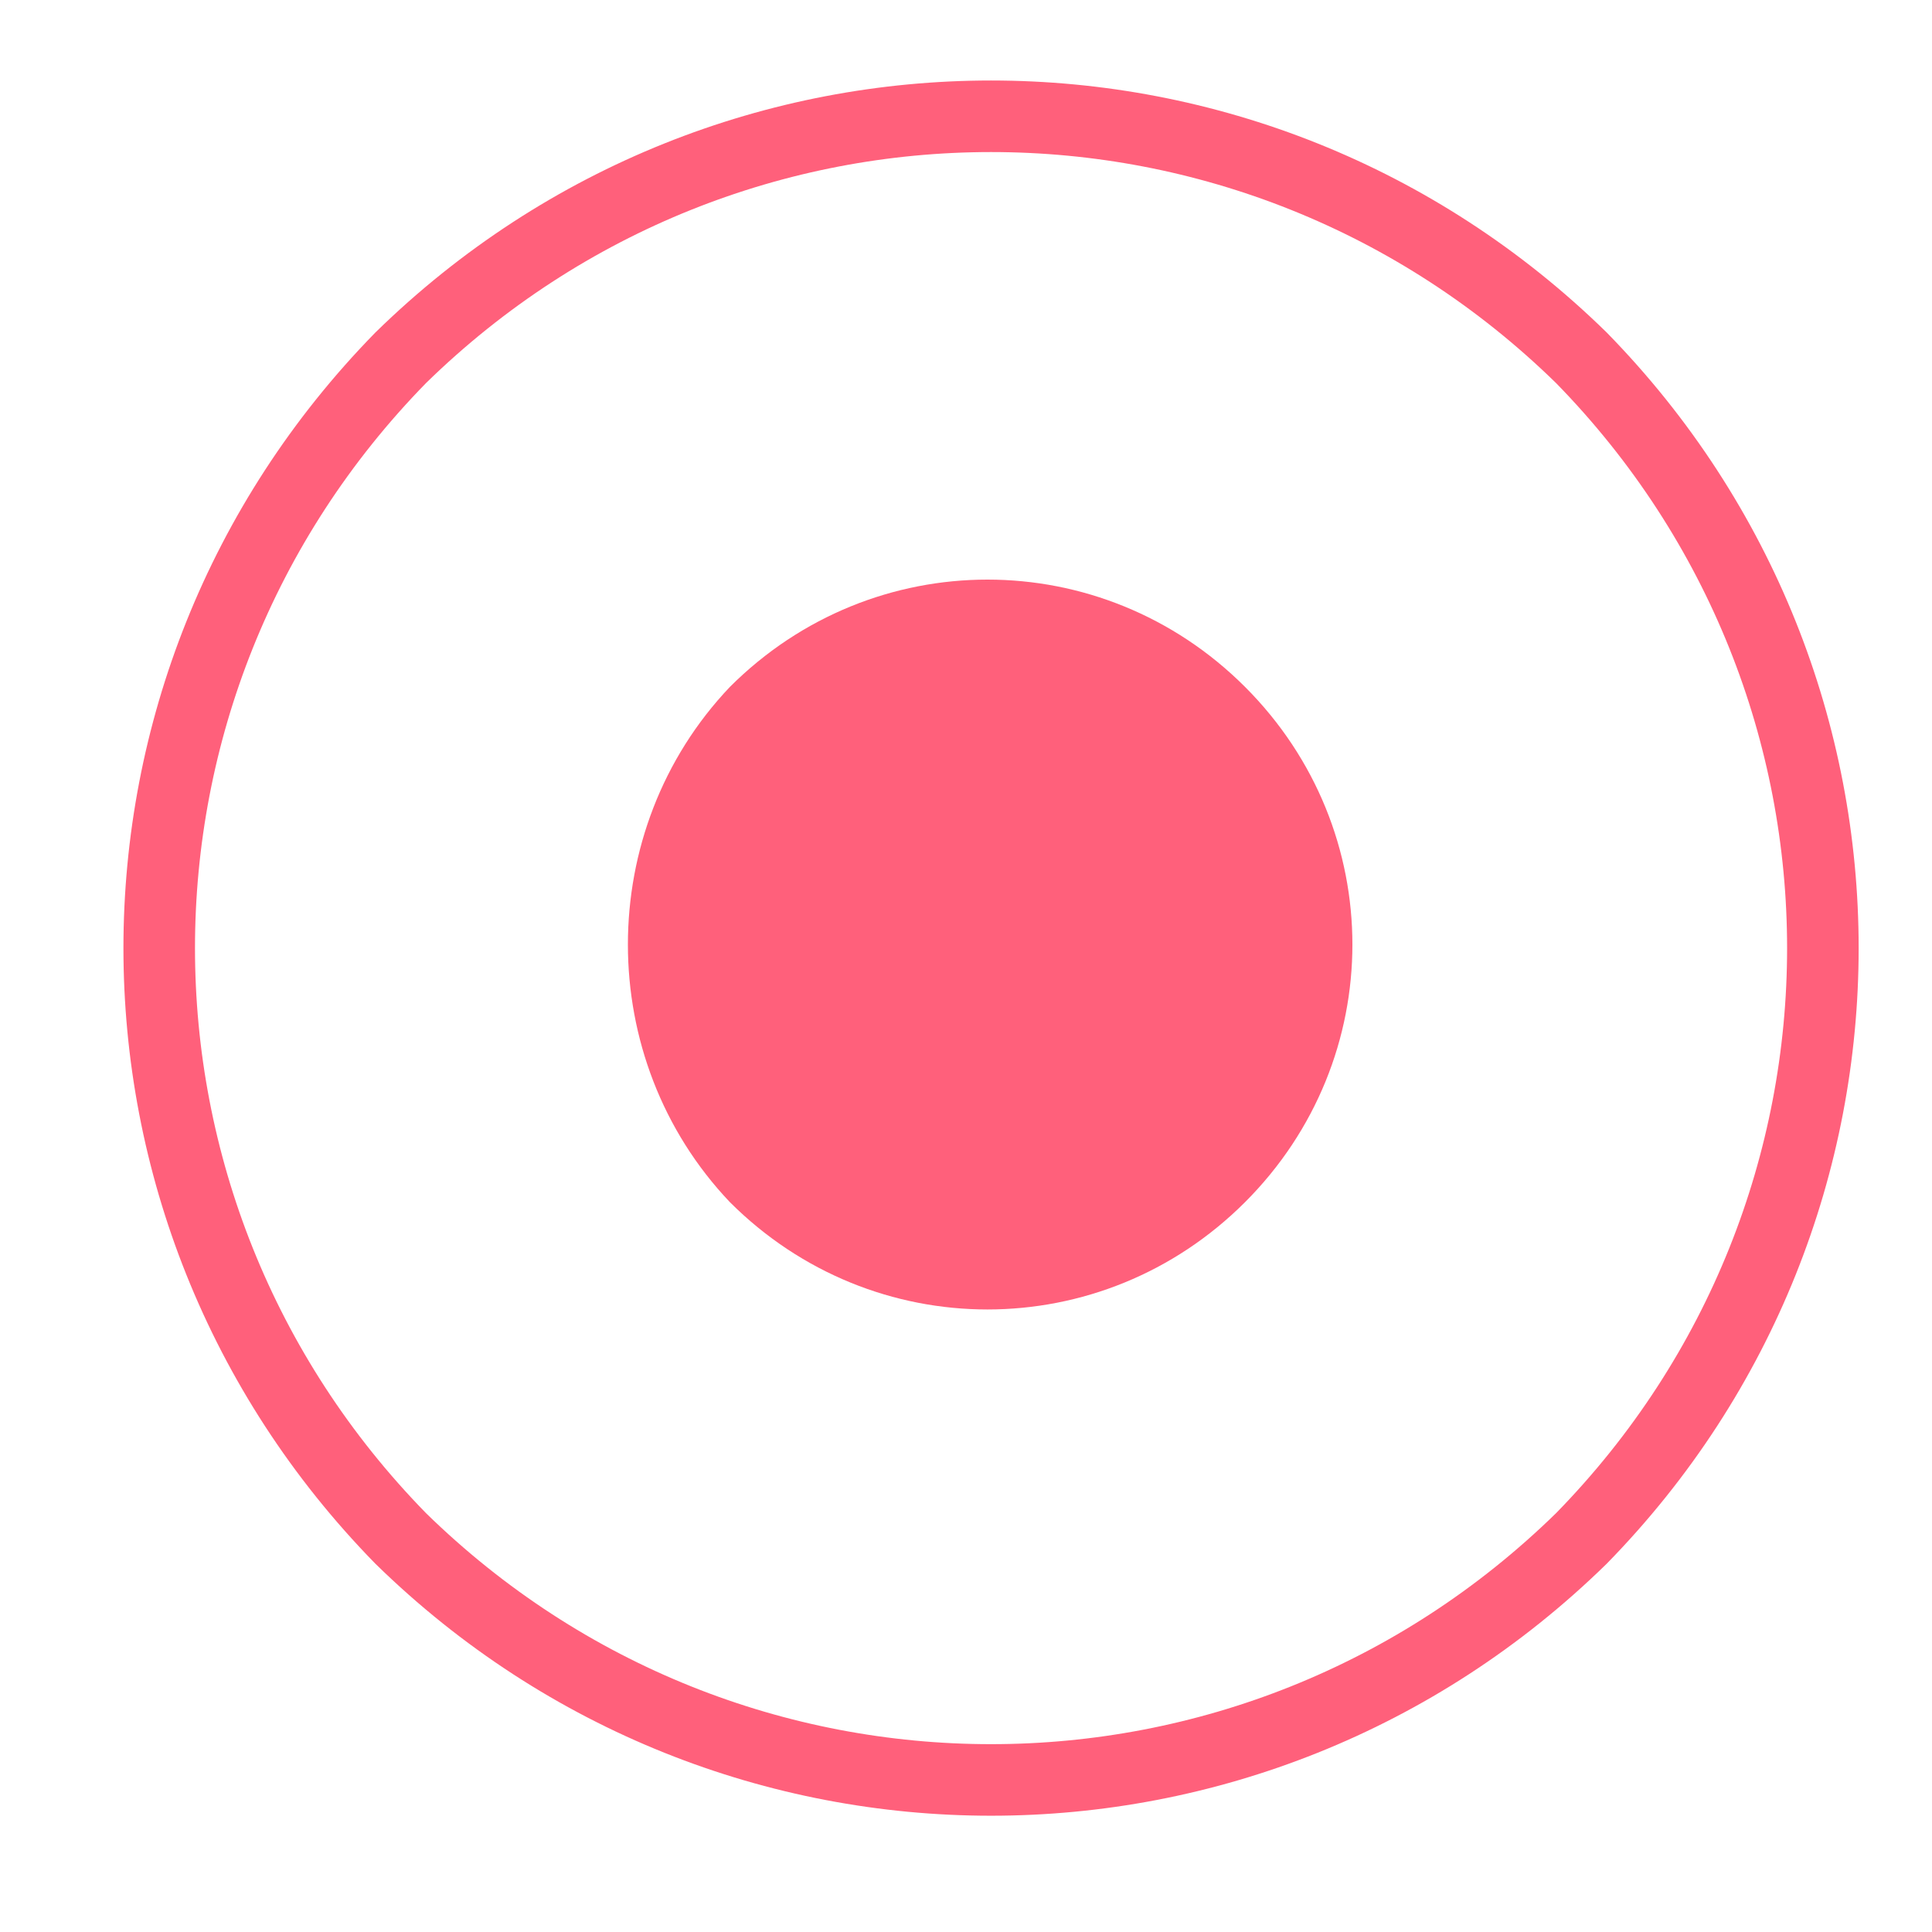 <?xml version="1.0" encoding="UTF-8" standalone="no"?><svg xmlns="http://www.w3.org/2000/svg" xmlns:xlink="http://www.w3.org/1999/xlink" clip-rule="evenodd" stroke-miterlimit="10" viewBox="0 0 27 27"><desc>SVG generated by Keynote</desc><defs></defs><g transform="matrix(1.00, 0.00, -0.00, -1.00, 0.0, 27.0)"><g><clipPath id="clip0x6080068b7dc0"><path d="M 7.8 7.7 L 19.9 7.7 L 19.9 19.9 L 7.8 19.9 Z M 7.8 7.7 "></path></clipPath><g clip-path="url(#clip0x6080068b7dc0)"><path d="M 17.4 17.4 C 19.4 15.4 19.4 12.2 17.4 10.2 C 15.4 8.2 12.2 8.2 10.2 10.2 C 8.3 12.2 8.3 15.4 10.2 17.4 C 12.2 19.4 15.4 19.4 17.4 17.4 Z M 17.4 17.4 " fill="#FF607B"></path></g></g><g><clipPath id="clip0x6080068b8540"><path d="M 0.7 0.6 L 27.0 0.6 L 27.0 26.9 L 0.7 26.9 Z M 0.7 0.6 "></path></clipPath><g clip-path="url(#clip0x6080068b8540)"><path d="M 19.9 3.4 C 24.4 8.0 24.4 15.3 19.9 19.9 C 15.3 24.4 8.0 24.4 3.4 19.9 C -1.1 15.3 -1.1 8.0 3.4 3.4 C 8.0 -1.1 15.3 -1.1 19.9 3.4 Z M 19.9 3.4 " fill="none" stroke="#FF607B" stroke-width="1.00" transform="matrix(1.00, 0.00, 0.00, -1.00, 2.2, 25.4)"></path></g></g></g></svg>